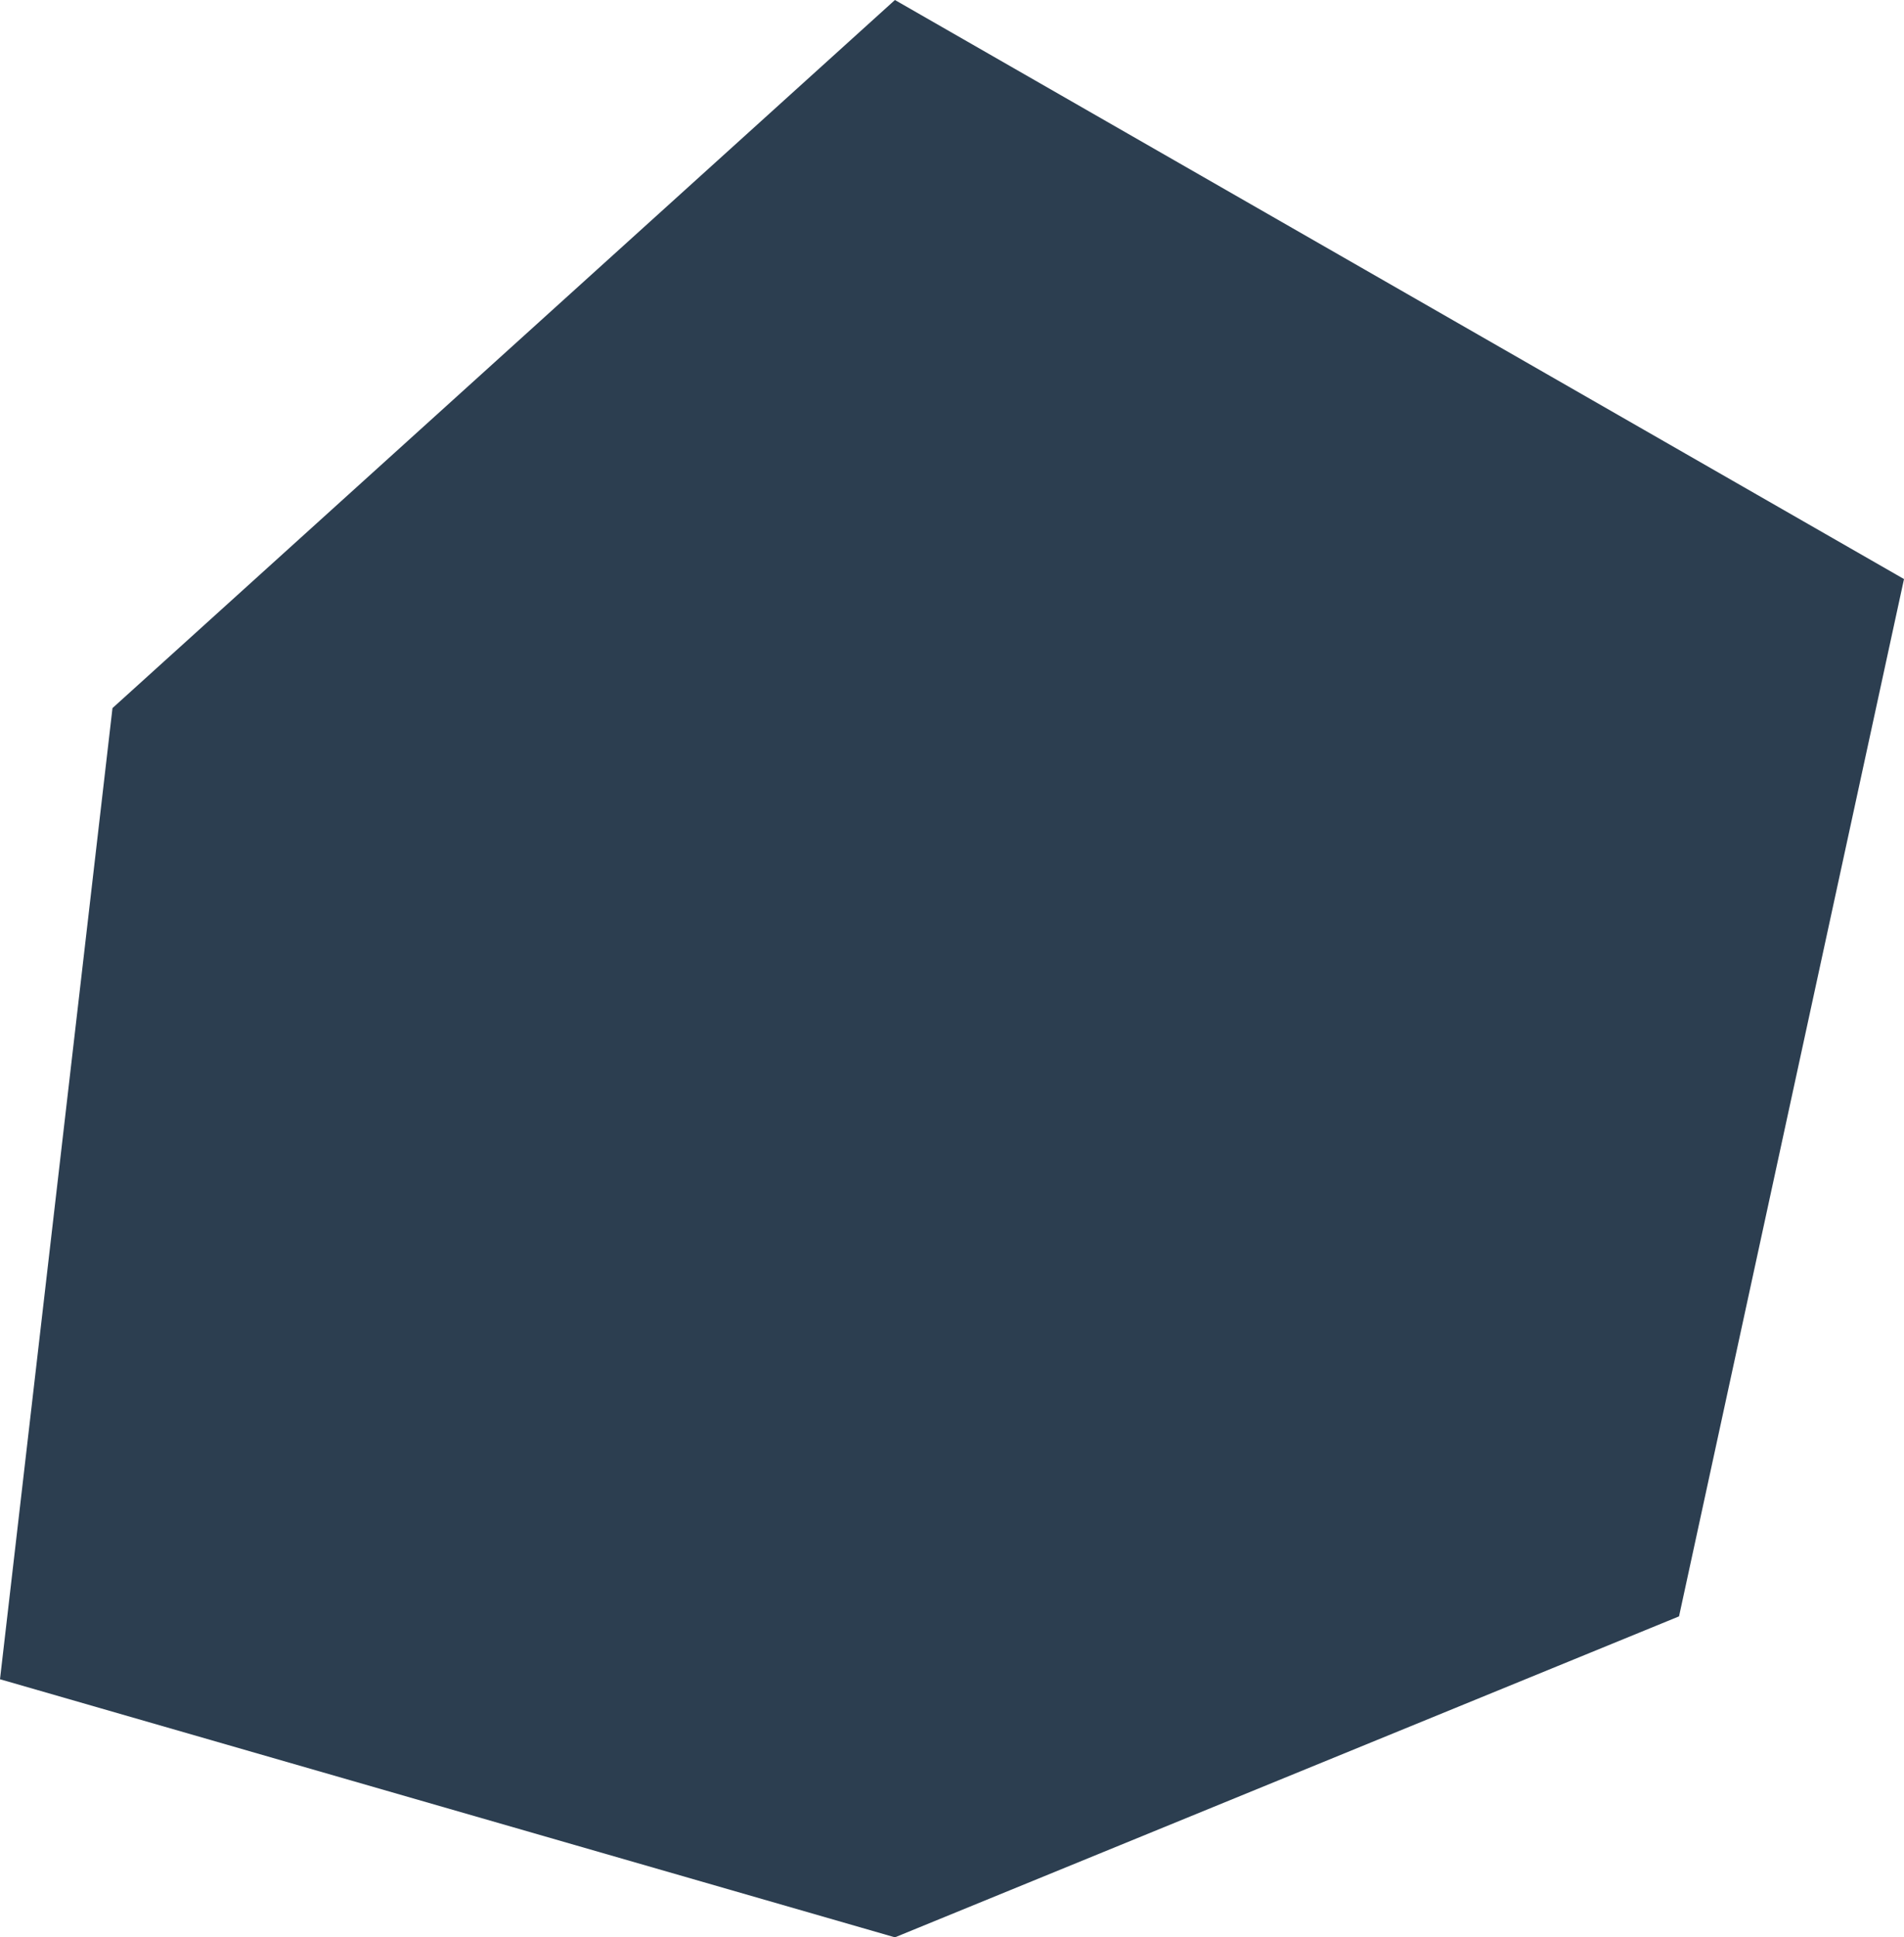 <?xml version="1.0" encoding="utf-8"?>
<!-- Generator: Adobe Illustrator 17.1.0, SVG Export Plug-In . SVG Version: 6.00 Build 0)  -->
<!DOCTYPE svg PUBLIC "-//W3C//DTD SVG 1.1//EN" "http://www.w3.org/Graphics/SVG/1.1/DTD/svg11.dtd">
<svg version="1.1" id="Layer_1" xmlns="http://www.w3.org/2000/svg" xmlns:xlink="http://www.w3.org/1999/xlink" x="0px" y="0px"
	 viewBox="0 0 115.1 117.1" enable-background="new 0 0 115.1 117.1" xml:space="preserve">
<g>
	<polygon fill="#2C3E50" points="54.1,0 115.1,35 101.5,97.7 54.1,117.1 0,101.5 6.8,42.8 	"/>
</g>
</svg>
